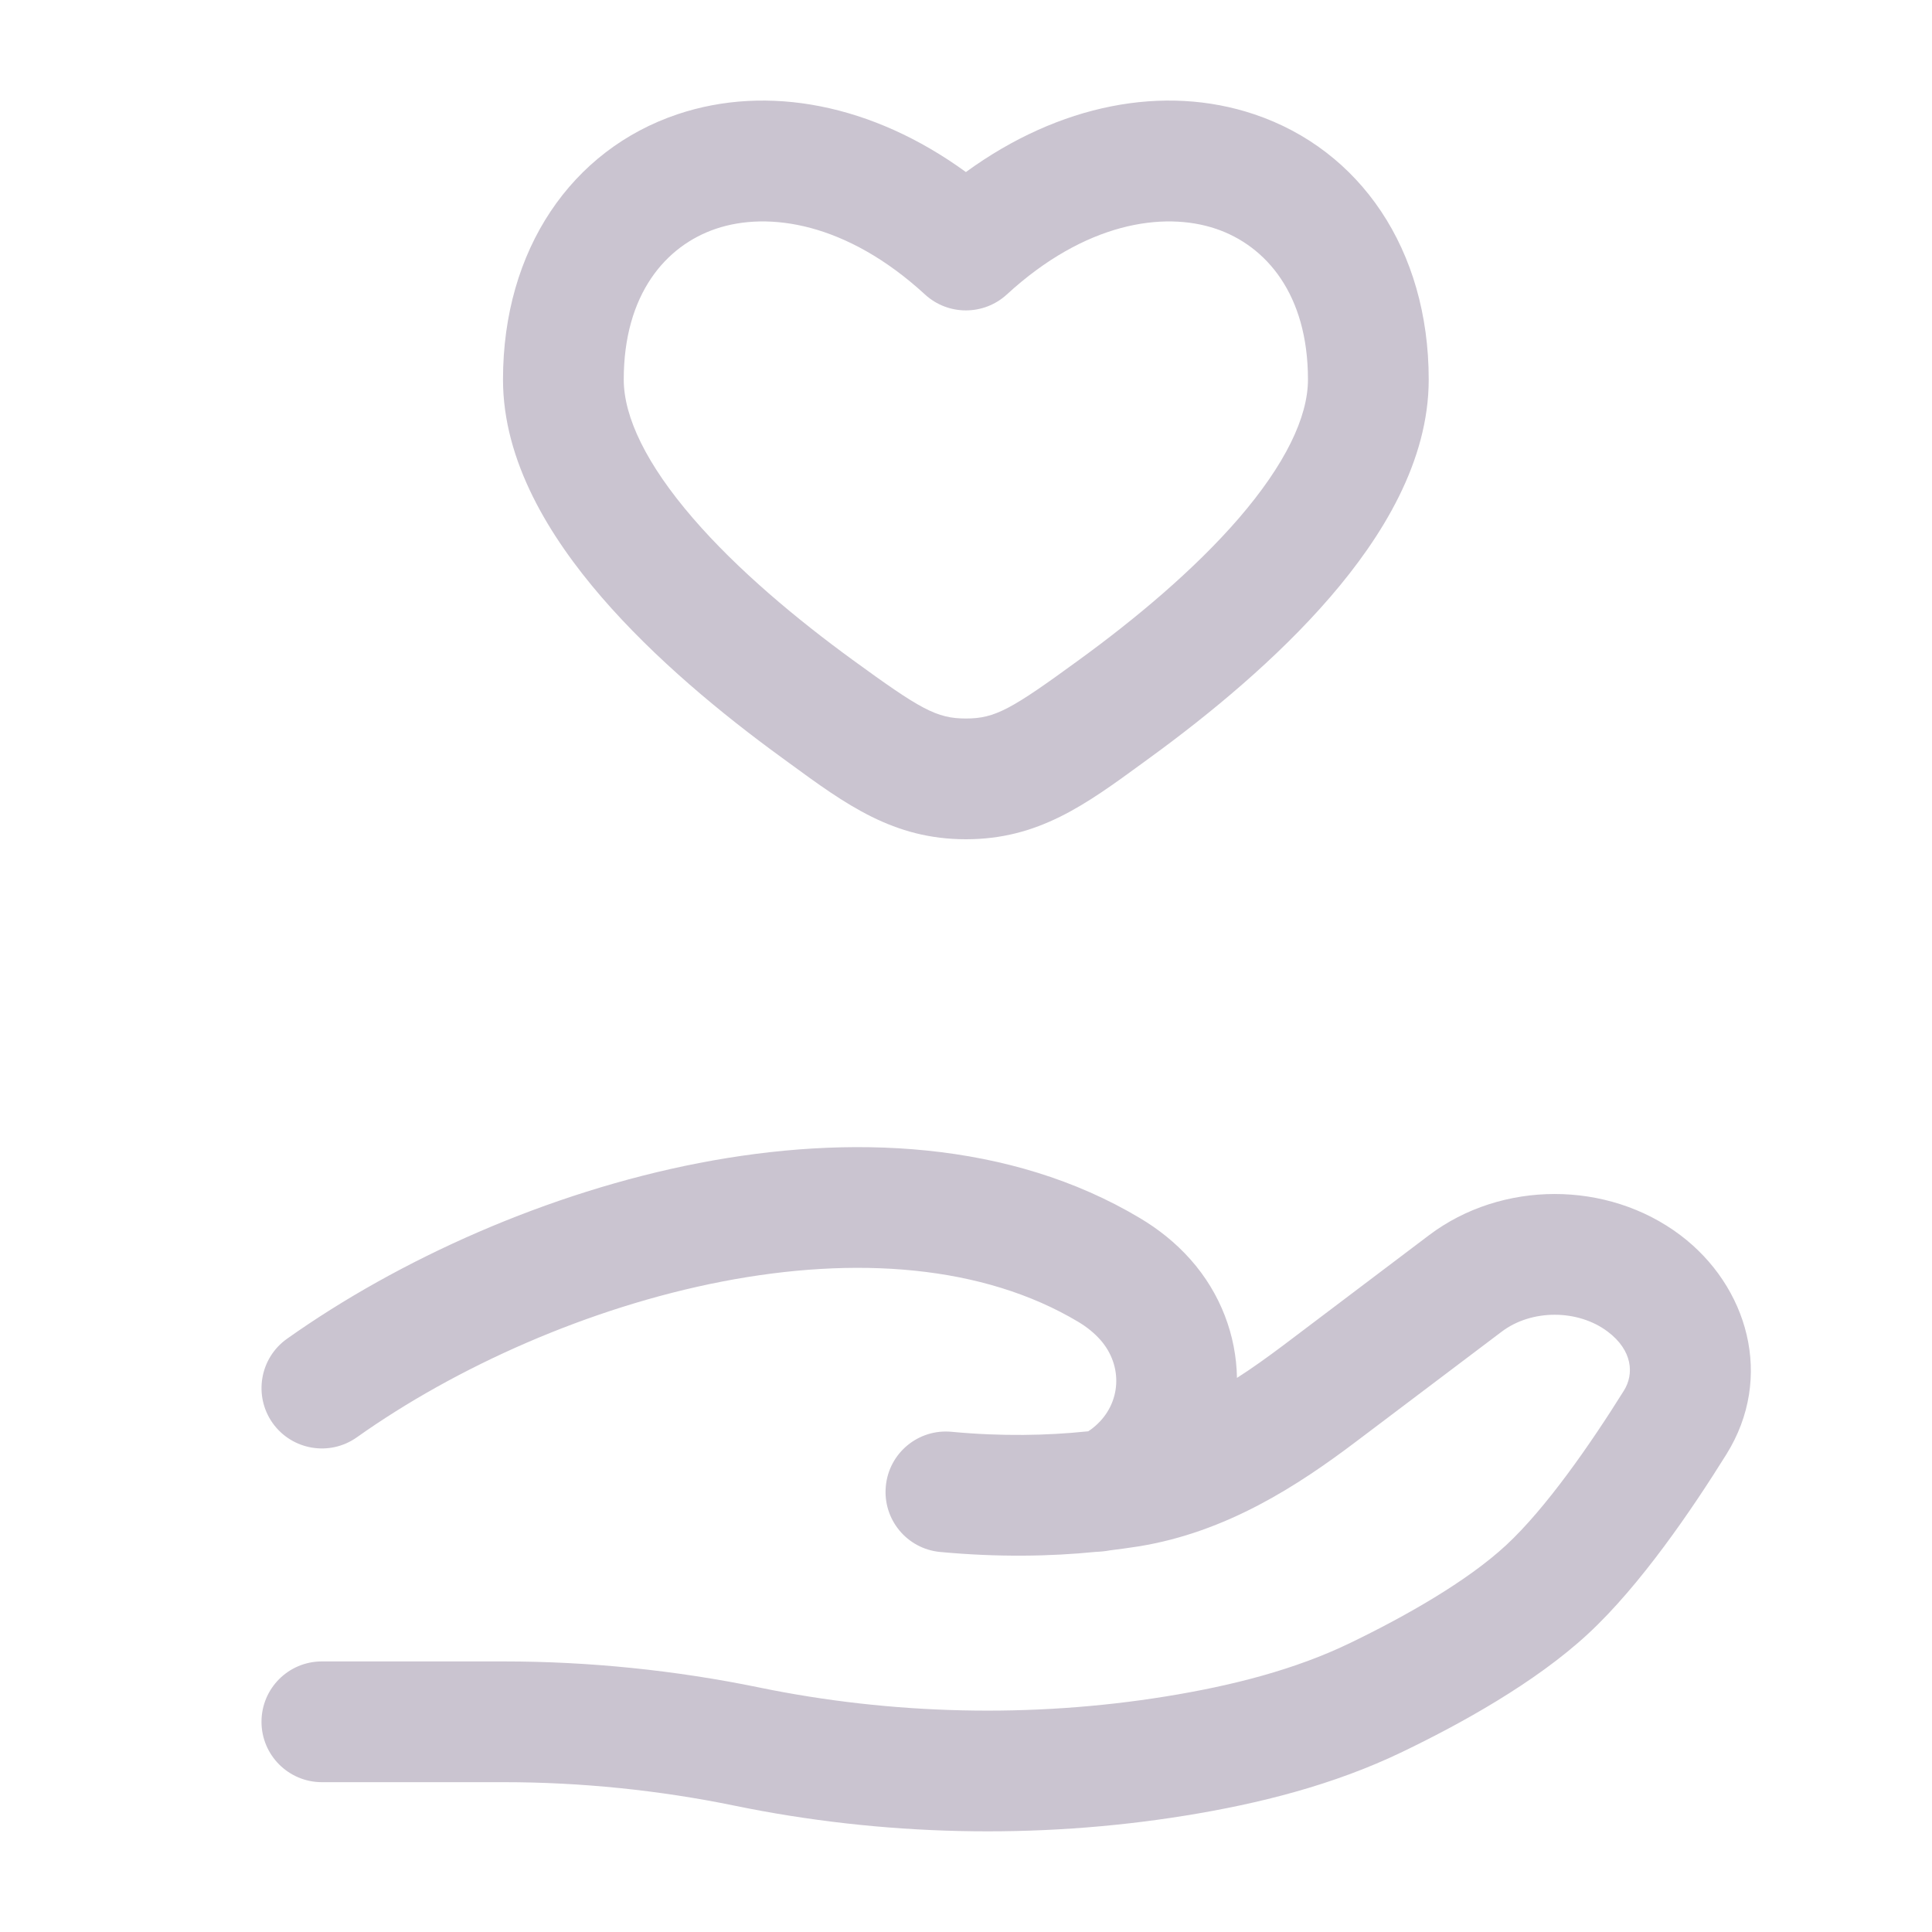 <svg width="20" height="20" viewBox="0 0 20 20" fill="none" xmlns="http://www.w3.org/2000/svg">
<g id="hand heart">
<path id="Vector" fill-rule="evenodd" clip-rule="evenodd" d="M7.235 12.04C8.79 11.739 10.455 11.806 11.801 12.61C11.991 12.723 12.168 12.863 12.323 13.037C12.636 13.389 12.798 13.826 12.805 14.264C12.965 14.162 13.124 14.047 13.287 13.925L14.793 12.787C15.546 12.218 16.642 12.218 17.396 12.787C18.092 13.313 18.37 14.257 17.871 15.056C17.517 15.624 16.983 16.41 16.44 16.913C15.891 17.422 15.11 17.85 14.518 18.135C13.8 18.481 13.025 18.673 12.271 18.795C10.73 19.044 9.127 19.006 7.603 18.692C6.824 18.532 6.015 18.449 5.215 18.449H3.332C2.987 18.449 2.707 18.169 2.707 17.824C2.707 17.478 2.987 17.199 3.332 17.199H5.215C6.1 17.199 6.994 17.291 7.855 17.468C9.232 17.752 10.682 17.786 12.071 17.561C12.762 17.449 13.407 17.283 13.975 17.009C14.544 16.734 15.185 16.372 15.591 15.996C16.001 15.616 16.46 14.957 16.811 14.395C16.917 14.225 16.902 13.98 16.643 13.785C16.334 13.552 15.854 13.552 15.546 13.785L14.04 14.922C13.439 15.376 12.699 15.862 11.781 16.009C11.688 16.023 11.592 16.037 11.492 16.049C11.444 16.058 11.394 16.063 11.343 16.065C10.874 16.112 10.332 16.122 9.733 16.066C9.389 16.034 9.137 15.729 9.17 15.385C9.202 15.041 9.507 14.789 9.851 14.822C10.373 14.871 10.843 14.86 11.241 14.819C11.249 14.818 11.257 14.818 11.265 14.817C11.281 14.807 11.307 14.789 11.34 14.76C11.606 14.528 11.63 14.139 11.389 13.868C11.328 13.8 11.253 13.738 11.161 13.683C10.177 13.096 8.862 12.998 7.473 13.267C6.092 13.535 4.72 14.151 3.694 14.879C3.412 15.079 3.022 15.012 2.822 14.731C2.623 14.449 2.689 14.059 2.971 13.859C4.136 13.033 5.673 12.343 7.235 12.04Z" fill="#CAC4D0"/>
<path id="Vector_2" fill-rule="evenodd" clip-rule="evenodd" d="M12.984 1.183C14.078 1.551 14.79 2.58 14.79 3.929C14.79 4.777 14.308 5.557 13.771 6.18C13.219 6.82 12.52 7.395 11.909 7.84C11.883 7.859 11.857 7.878 11.831 7.897C11.237 8.331 10.748 8.688 9.999 8.688C9.249 8.688 8.76 8.331 8.167 7.897C8.141 7.878 8.115 7.859 8.089 7.84C7.477 7.395 6.778 6.82 6.226 6.18C5.689 5.557 5.207 4.777 5.207 3.929C5.207 2.58 5.92 1.551 7.013 1.183C7.945 0.87 9.031 1.077 9.999 1.781C10.966 1.077 12.052 0.87 12.984 1.183ZM12.586 2.368C12.042 2.185 11.232 2.304 10.422 3.049C10.182 3.268 9.815 3.268 9.576 3.049C8.765 2.304 7.955 2.185 7.412 2.368C6.89 2.544 6.457 3.047 6.457 3.929C6.457 4.319 6.694 4.809 7.173 5.364C7.636 5.901 8.25 6.411 8.825 6.83C9.528 7.342 9.695 7.438 9.999 7.438C10.303 7.438 10.47 7.342 11.172 6.83C11.748 6.411 12.361 5.901 12.825 5.364C13.303 4.809 13.54 4.319 13.54 3.929C13.54 3.047 13.107 2.544 12.586 2.368Z" fill="#CAC4D0"/>
</g>
</svg>
